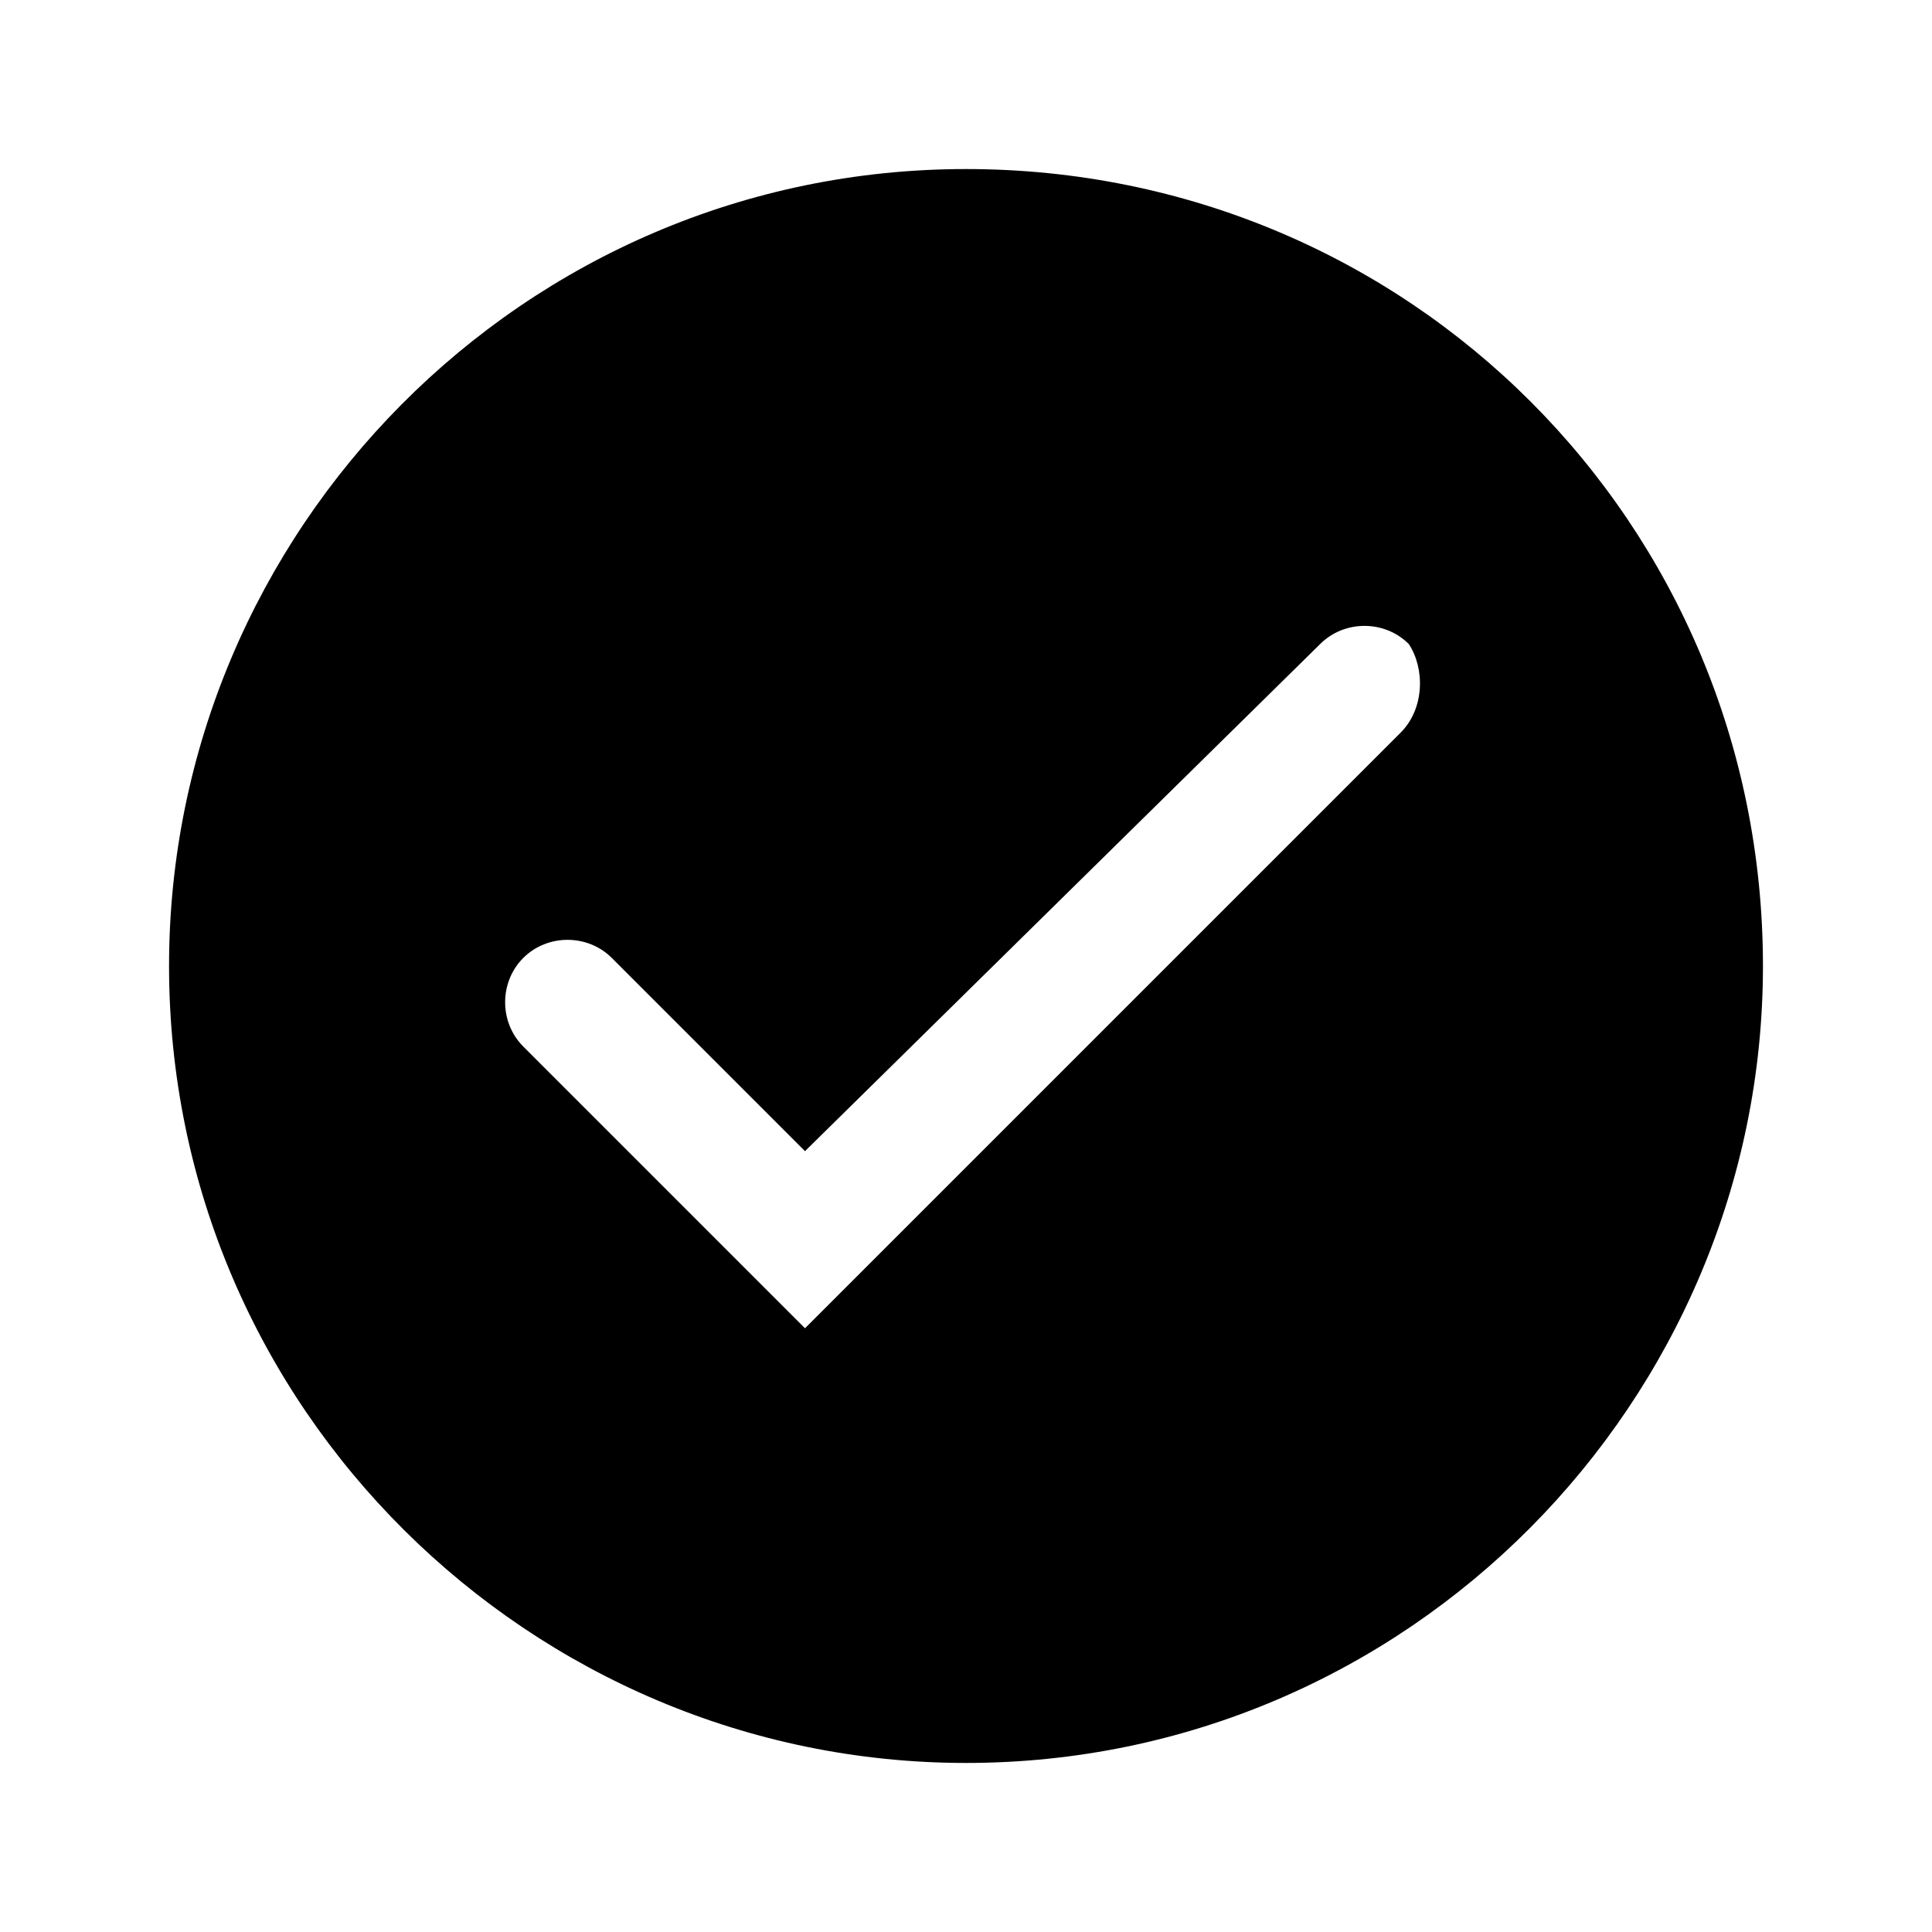<?xml version="1.0" encoding="utf-8"?>
<!-- Generator: Adobe Illustrator 25.2.3, SVG Export Plug-In . SVG Version: 6.00 Build 0)  -->
<svg version="1.1" xmlns="http://www.w3.org/2000/svg" xmlns:xlink="http://www.w3.org/1999/xlink" x="0px" y="0px"
	 viewBox="0 0 24 24" style="enable-background:new 0 0 24 24;" xml:space="preserve">
<style type="text/css">
	.st0{fill:none;}
	.st1{clip-path:url(#SVGID_2_);}
	.st2{fill:none;stroke:#000000;stroke-width:0.25;stroke-miterlimit:10;}
	.st3{opacity:0.4;}
	.st4{clip-path:url(#SVGID_4_);fill:none;stroke:#000000;stroke-width:0.25;stroke-miterlimit:10;}
	.st5{clip-path:url(#SVGID_6_);fill:none;stroke:#000000;stroke-width:0.25;stroke-miterlimit:10;}
	.st6{clip-path:url(#SVGID_8_);fill:none;stroke:#000000;stroke-width:0.25;stroke-miterlimit:10;}
	.st7{clip-path:url(#SVGID_10_);fill:none;stroke:#000000;stroke-width:0.25;stroke-miterlimit:10;}
	.st8{clip-path:url(#SVGID_12_);fill:none;stroke:#000000;stroke-width:0.25;stroke-miterlimit:10;}
	.st9{clip-path:url(#SVGID_14_);fill:none;stroke:#000000;stroke-width:0.25;stroke-miterlimit:10;}
	.st10{clip-path:url(#SVGID_16_);fill:none;stroke:#000000;stroke-width:0.25;stroke-miterlimit:10;}
	.st11{clip-path:url(#SVGID_18_);fill:none;stroke:#000000;stroke-width:0.25;stroke-miterlimit:10;}
	.st12{clip-path:url(#SVGID_20_);fill:none;stroke:#000000;stroke-width:0.25;stroke-miterlimit:10;}
	.st13{clip-path:url(#SVGID_22_);fill:none;stroke:#000000;stroke-width:0.25;stroke-miterlimit:10;}
	.st14{clip-path:url(#SVGID_24_);fill:none;stroke:#000000;stroke-width:0.25;stroke-miterlimit:10;}
	.st15{clip-path:url(#SVGID_26_);fill:none;stroke:#000000;stroke-width:0.25;stroke-miterlimit:10;}
	.st16{clip-path:url(#SVGID_28_);fill:none;stroke:#000000;stroke-width:0.25;stroke-miterlimit:10;}
	.st17{clip-path:url(#SVGID_30_);}
	.st18{display:none;}
	.st19{display:inline;opacity:0.2;enable-background:new    ;}
	.st20{opacity:0.2;enable-background:new    ;}
	.st21{display:inline;}
	.st22{clip-path:url(#SVGID_32_);}
	.st23{fill:none;stroke:#000000;stroke-width:1.5;stroke-miterlimit:10;}
	.st24{display:inline;fill:none;stroke:#000000;stroke-width:1.5;stroke-linecap:round;stroke-miterlimit:10;}
	
		.st25{display:inline;fill:none;stroke:#000000;stroke-width:1.5;stroke-linecap:round;stroke-linejoin:round;stroke-miterlimit:10;}
	.st26{fill:none;stroke:#000000;stroke-width:1.5;stroke-linecap:round;stroke-linejoin:round;stroke-miterlimit:10;}
	.st27{display:inline;fill:none;stroke:#000000;stroke-width:1.5;stroke-miterlimit:10;}
	.st28{fill:none;stroke:#000000;stroke-width:1.5;stroke-linecap:round;stroke-miterlimit:10;}
	.st29{clip-path:url(#SVGID_34_);}
	.st30{display:none;opacity:0.28;}
	.st31{clip-path:url(#SVGID_38_);}
	.st32{clip-path:url(#SVGID_42_);}
	.st33{display:inline;fill:none;}
</style>
<symbol  id="material_x5F_system_x5F_icon_x5F_border" viewBox="-24 -24 48 48">
	<rect x="-24" y="-24" class="st0" width="48" height="48"/>
</symbol>
<symbol  id="material_x5F_system_x5F_icon_x5F_grid" viewBox="-24 -24 48 48">
	<g>
		<g>
			<g>
				<defs>
					<rect id="SVGID_1_" x="-24" y="-24" width="48" height="48"/>
				</defs>
				<clipPath id="SVGID_2_">
					<use xlink:href="#SVGID_1_"  style="overflow:visible;"/>
				</clipPath>
				<g class="st1">
					<g>
						<line class="st2" x1="-22" y1="-24" x2="-22" y2="24"/>
						<line class="st2" x1="-20" y1="-24" x2="-20" y2="24"/>
						<line class="st2" x1="-18" y1="-24" x2="-18" y2="24"/>
						<line class="st2" x1="-16" y1="-24" x2="-16" y2="24"/>
						<line class="st2" x1="-14" y1="-24" x2="-14" y2="24"/>
						<line class="st2" x1="-12" y1="-24" x2="-12" y2="24"/>
						<line class="st2" x1="-10" y1="-24" x2="-10" y2="24"/>
						<line class="st2" x1="-8" y1="-24" x2="-8" y2="24"/>
						<line class="st2" x1="-6" y1="-24" x2="-6" y2="24"/>
						<line class="st2" x1="-4" y1="-24" x2="-4" y2="24"/>
						<line class="st2" x1="-2" y1="-24" x2="-2" y2="24"/>
						<line class="st2" x1="0" y1="-24" x2="0" y2="24"/>
						<line class="st2" x1="2" y1="-24" x2="2" y2="24"/>
						<line class="st2" x1="4" y1="-24" x2="4" y2="24"/>
						<line class="st2" x1="6" y1="-24" x2="6" y2="24"/>
						<line class="st2" x1="8" y1="-24" x2="8" y2="24"/>
						<line class="st2" x1="10" y1="-24" x2="10" y2="24"/>
						<line class="st2" x1="12" y1="-24" x2="12" y2="24"/>
						<line class="st2" x1="14" y1="-24" x2="14" y2="24"/>
						<line class="st2" x1="16" y1="-24" x2="16" y2="24"/>
						<line class="st2" x1="18" y1="-24" x2="18" y2="24"/>
						<line class="st2" x1="20" y1="-24" x2="20" y2="24"/>
						<line class="st2" x1="22" y1="-24" x2="22" y2="24"/>
					</g>
					<g>
						<line class="st2" x1="-24" y1="22" x2="24" y2="22"/>
						<line class="st2" x1="-24" y1="20" x2="24" y2="20"/>
						<line class="st2" x1="-24" y1="18" x2="24" y2="18"/>
						<line class="st2" x1="-24" y1="16" x2="24" y2="16"/>
						<line class="st2" x1="-24" y1="14" x2="24" y2="14"/>
						<line class="st2" x1="-24" y1="12" x2="24" y2="12"/>
						<line class="st2" x1="-24" y1="10" x2="24" y2="10"/>
						<line class="st2" x1="-24" y1="8" x2="24" y2="8"/>
						<line class="st2" x1="-24" y1="6" x2="24" y2="6"/>
						<line class="st2" x1="-24" y1="4" x2="24" y2="4"/>
						<line class="st2" x1="-24" y1="2" x2="24" y2="2"/>
						<line class="st2" x1="-24" y1="0" x2="24" y2="0"/>
						<line class="st2" x1="-24" y1="-2" x2="24" y2="-2"/>
						<line class="st2" x1="-24" y1="-4" x2="24" y2="-4"/>
						<line class="st2" x1="-24" y1="-6" x2="24" y2="-6"/>
						<line class="st2" x1="-24" y1="-8" x2="24" y2="-8"/>
						<line class="st2" x1="-24" y1="-10" x2="24" y2="-10"/>
						<line class="st2" x1="-24" y1="-12" x2="24" y2="-12"/>
						<line class="st2" x1="-24" y1="-14" x2="24" y2="-14"/>
						<line class="st2" x1="-24" y1="-16" x2="24" y2="-16"/>
						<line class="st2" x1="-24" y1="-18" x2="24" y2="-18"/>
						<line class="st2" x1="-24" y1="-20" x2="24" y2="-20"/>
						<line class="st2" x1="-24" y1="-22" x2="24" y2="-22"/>
					</g>
					<g>
						<path d="M23.8,23.8v-47.5h-47.5v47.5H23.8 M24,24h-48v-48h48V24L24,24z"/>
					</g>
				</g>
			</g>
		</g>
	</g>
</symbol>
<symbol  id="material_x5F_system_x5F_icon_x5F_keylines" viewBox="-24 -24 48 48">
	<g class="st3">
		<g>
			<g>
				<defs>
					<rect id="SVGID_3_" x="-24" y="-24" width="48" height="48"/>
				</defs>
				<clipPath id="SVGID_4_">
					<use xlink:href="#SVGID_3_"  style="overflow:visible;"/>
				</clipPath>
				<line class="st4" x1="0" y1="24" x2="0" y2="-24"/>
			</g>
		</g>
		<g>
			<g>
				<defs>
					<rect id="SVGID_5_" x="-24" y="-24" width="48" height="48"/>
				</defs>
				<clipPath id="SVGID_6_">
					<use xlink:href="#SVGID_5_"  style="overflow:visible;"/>
				</clipPath>
				<line class="st5" x1="24" y1="0" x2="-24" y2="0"/>
			</g>
		</g>
		<g>
			<g>
				<defs>
					<rect id="SVGID_7_" x="-24" y="-24" width="48" height="48"/>
				</defs>
				<clipPath id="SVGID_8_">
					<use xlink:href="#SVGID_7_"  style="overflow:visible;"/>
				</clipPath>
				<line class="st6" x1="24" y1="8" x2="-24" y2="8"/>
			</g>
		</g>
		<g>
			<g>
				<defs>
					<rect id="SVGID_9_" x="-24" y="-24" width="48" height="48"/>
				</defs>
				<clipPath id="SVGID_10_">
					<use xlink:href="#SVGID_9_"  style="overflow:visible;"/>
				</clipPath>
				<line class="st7" x1="24" y1="-8" x2="-24" y2="-8"/>
			</g>
		</g>
		<g>
			<g>
				<defs>
					<rect id="SVGID_11_" x="-24" y="-24" width="48" height="48"/>
				</defs>
				<clipPath id="SVGID_12_">
					<use xlink:href="#SVGID_11_"  style="overflow:visible;"/>
				</clipPath>
				<line class="st8" x1="8" y1="-24" x2="8" y2="24"/>
			</g>
		</g>
		<g>
			<g>
				<defs>
					<rect id="SVGID_13_" x="-24" y="-24" width="48" height="48"/>
				</defs>
				<clipPath id="SVGID_14_">
					<use xlink:href="#SVGID_13_"  style="overflow:visible;"/>
				</clipPath>
				<line class="st9" x1="-8" y1="-24" x2="-8" y2="24"/>
			</g>
		</g>
		<g>
			<g>
				<defs>
					<rect id="SVGID_15_" x="-24" y="-24" width="48" height="48"/>
				</defs>
				<clipPath id="SVGID_16_">
					<use xlink:href="#SVGID_15_"  style="overflow:visible;"/>
				</clipPath>
				<line class="st10" x1="23.8" y1="23.8" x2="-23.8" y2="-23.8"/>
			</g>
		</g>
		<g>
			<g>
				<defs>
					<rect id="SVGID_17_" x="-24" y="-24" width="48" height="48"/>
				</defs>
				<clipPath id="SVGID_18_">
					<use xlink:href="#SVGID_17_"  style="overflow:visible;"/>
				</clipPath>
				<line class="st11" x1="-23.8" y1="23.8" x2="23.8" y2="-23.8"/>
			</g>
		</g>
		<g>
			<g>
				<defs>
					<rect id="SVGID_19_" x="-24" y="-24" width="48" height="48"/>
				</defs>
				<clipPath id="SVGID_20_">
					<use xlink:href="#SVGID_19_"  style="overflow:visible;"/>
				</clipPath>
				<path class="st12" d="M0,10c-5.5,0-10-4.5-10-10s4.5-10,10-10S10-5.5,10,0S5.5,10,0,10z"/>
			</g>
		</g>
		<g>
			<g>
				<defs>
					<rect id="SVGID_21_" x="-24" y="-24" width="48" height="48"/>
				</defs>
				<clipPath id="SVGID_22_">
					<use xlink:href="#SVGID_21_"  style="overflow:visible;"/>
				</clipPath>
				<path class="st13" d="M0,20c-11.1,0-20-8.9-20-20s8.9-20,20-20s20,9,20,20S11,20,0,20z"/>
			</g>
		</g>
		<g>
			<g>
				<defs>
					<rect id="SVGID_23_" x="-24" y="-24" width="48" height="48"/>
				</defs>
				<clipPath id="SVGID_24_">
					<use xlink:href="#SVGID_23_"  style="overflow:visible;"/>
				</clipPath>
				<path class="st14" d="M14,18h-28c-2.2,0-4-1.8-4-4v-28c0-2.2,1.8-4,4-4h28c2.2,0,4,1.8,4,4v28C18,16.2,16.2,18,14,18z"/>
			</g>
		</g>
		<g>
			<g>
				<defs>
					<rect id="SVGID_25_" x="-24" y="-24" width="48" height="48"/>
				</defs>
				<clipPath id="SVGID_26_">
					<use xlink:href="#SVGID_25_"  style="overflow:visible;"/>
				</clipPath>
				<path class="st15" d="M16,16h-32c-2.2,0-4-1.8-4-4v-24c0-2.2,1.8-4,4-4h32c2.2,0,4,1.8,4,4v24C20,14.2,18.2,16,16,16z"/>
			</g>
		</g>
		<g>
			<g>
				<defs>
					<rect id="SVGID_27_" x="-24" y="-24" width="48" height="48"/>
				</defs>
				<clipPath id="SVGID_28_">
					<use xlink:href="#SVGID_27_"  style="overflow:visible;"/>
				</clipPath>
				<path class="st16" d="M16-16v32c0,2.2-1.8,4-4,4h-24c-2.2,0-4-1.8-4-4v-32c0-2.2,1.8-4,4-4h24C14.2-20,16-18.2,16-16z"/>
			</g>
		</g>
		<g>
			<g>
				<defs>
					<rect id="SVGID_29_" x="-24" y="-24" width="48" height="48"/>
				</defs>
				<clipPath id="SVGID_30_">
					<use xlink:href="#SVGID_29_"  style="overflow:visible;"/>
				</clipPath>
				<g class="st17">
					<path d="M23.8,23.8v-47.5h-47.5v47.5H23.8 M24,24h-48v-48h48V24L24,24z"/>
				</g>
			</g>
		</g>
	</g>
</symbol>
<g id="Camada_1">
	<g class="st18">
		<circle id="circle" class="st19" cx="12" cy="12" r="10"/>
		<path id="Rectangle" class="st20" d="M19,21H5c-1.1,0-2-0.9-2-2V5c0-1.1,0.9-2,2-2h14c1.1,0,2,0.9,2,2v14C21,20.1,20.1,21,19,21z"
			/>
		<path id="Vertical_Rectangle" class="st20" d="M6,22h12c1.1,0,2-0.9,2-2V4c0-1.1-0.9-2-2-2H6C4.9,2,4,2.9,4,4v16
			C4,21.1,4.9,22,6,22z"/>
		<path id="Horizontal_Rectangle" class="st20" d="M22,18V6c0-1.1-0.9-2-2-2H4C2.9,4,2,4.9,2,6v12c0,1.1,0.9,2,2,2h16
			C21.1,20,22,19.1,22,18z"/>
	</g>
	<g class="st18">
		<path class="st21" d="M6.6,20.9c-0.2-0.2-0.3-0.4-0.2-0.7l0.8-5.7l-3.7-3.7c-0.2-0.3-0.3-0.6-0.2-0.9c0.1-0.4,0.4-0.5,0.6-0.5
			l4.8-0.8l2.8-5c0.2-0.3,0.3-0.4,0.6-0.4c0.3,0,0.4,0.1,0.6,0.4l2.8,4.8l4.8,0.9c0.4,0.1,0.6,0.3,0.6,0.6c0,0.3-0.1,0.5-0.2,0.7
			L17,14.3l1,5.7c0,0.4,0.1,0.5-0.1,0.8c-0.3,0.3-0.7,0.2-1,0l-4.8-2.7l-4.6,2.8C7.4,21.1,6.8,21,6.6,20.9z M12.1,16.3l4.1,2.3
			l-0.8-4.8l3.2-3.4l-3.8-0.7l-2.8-4.3L9.5,9.8l-4,0.8l3.2,3.3l-0.6,4.8L12.1,16.3z"/>
	</g>
	<g class="st18">
		<g id="Icon" transform="translate(361 213)" class="st21">
			<g id="guide">
				<g>
					<defs>
						<rect id="SVGID_31_" x="-358" y="-210" width="17.7" height="17.7"/>
					</defs>
					<clipPath id="SVGID_32_">
						<use xlink:href="#SVGID_31_"  style="overflow:visible;"/>
					</clipPath>
					<g id="Grupo_de_máscara_1" class="st22">
						<g id="Camada_2_1_" transform="translate(-0.029 -0.062)">
							<g id="lupa">
								<path id="Caminho_3" d="M-340.4-193.5l-4.2-4.2c2.6-3.2,2.1-7.9-1.1-10.5c-2.7-2.2-6.7-2.2-9.4,0c-0.4,0.3-0.8,0.6-1.1,1
									c-2.6,3.2-2.1,7.9,1.1,10.5c2.7,2.2,6.7,2.2,9.4,0l4.2,4.2c0.3,0.3,0.8,0.3,1.1,0C-340.2-192.7-340.2-193.2-340.4-193.5
									L-340.4-193.5z M-346.8-197.7c-2.6,2-6.4,1.6-8.4-1.1c-1.7-2.2-1.7-5.2,0-7.4c0.3-0.4,0.7-0.8,1.1-1.1
									c2.6-2,6.4-1.6,8.4,1.1c1.7,2.2,1.7,5.2,0,7.4C-346-198.4-346.4-198-346.8-197.7L-346.8-197.7z"/>
							</g>
						</g>
					</g>
				</g>
			</g>
		</g>
		<g class="st21">
			<g>
				<path d="M12.7,11.3H8.3c-0.4,0-0.8-0.3-0.8-0.8s0.3-0.8,0.8-0.8h4.4c0.4,0,0.8,0.3,0.8,0.8S13.1,11.3,12.7,11.3z"/>
			</g>
			<g>
				<path d="M10.5,13.4c-0.4,0-0.8-0.3-0.8-0.7V8.3c0-0.4,0.3-0.8,0.8-0.8s0.8,0.3,0.8,0.8v4.3C11.3,13,11,13.4,10.5,13.4z"/>
			</g>
		</g>
	</g>
	<g class="st18">
		<g id="aumentar" class="st21">
			<path d="M18.8,21.1H5.2c-1.2,0-2.3-1-2.3-2.3V5.2c0-1.2,1-2.3,2.3-2.3h13.6c1.2,0,2.3,1,2.3,2.3v13.6C21.1,20,20,21.1,18.8,21.1z
				 M5.2,4.4c-0.4,0-0.8,0.3-0.8,0.8v13.6c0,0.4,0.3,0.8,0.8,0.8h13.6c0.4,0,0.8-0.3,0.8-0.8V5.2c0-0.4-0.3-0.8-0.8-0.8H5.2z"/>
		</g>
		<g class="st21">
			<path d="M16.9,12.8H7c-0.4,0-0.8-0.3-0.8-0.8s0.3-0.8,0.8-0.8h9.9c0.4,0,0.8,0.3,0.8,0.8S17.3,12.8,16.9,12.8z"/>
		</g>
		<g class="st21">
			<path d="M12,17.7c-0.4,0-0.8-0.3-0.8-0.8V7.1c0-0.4,0.3-0.8,0.8-0.8s0.8,0.3,0.8,0.8V17C12.8,17.4,12.4,17.7,12,17.7z"/>
		</g>
	</g>
	<g id="duvidas" class="st18">
		<g class="st21">
			<path d="M12,22c-5.5,0-10-4.5-10-10c0-5.5,4.5-10,10-10c5.5,0,10,4.5,10,10C22,17.5,17.5,22,12,22z M12,3.5
				c-4.7,0-8.5,3.8-8.5,8.5c0,4.7,3.8,8.5,8.5,8.5c4.7,0,8.5-3.8,8.5-8.5C20.5,7.3,16.7,3.5,12,3.5z"/>
		</g>
		<g class="st21">
			<g>
				<path d="M10.9,14.9c0-0.7,0.1-1.3,0.2-1.7c0.1-0.4,0.5-0.9,0.9-1.4l1.2-1.2C13.7,10,14,9.4,14,8.8c0-0.6-0.2-1.1-0.5-1.5
					c-0.3-0.4-0.8-0.5-1.4-0.5c-0.6,0-1.1,0.2-1.5,0.5C10.2,7.6,10,8,10,8.5H8.4c0-1,0.4-1.8,1-2.3C10.1,5.6,11,5.3,12,5.3
					c1.1,0,2,0.3,2.6,0.9c0.6,0.6,0.9,1.4,0.9,2.5c0,1-0.5,2.1-1.5,3.1l-1,1c-0.4,0.5-0.7,1.2-0.7,2.1H10.9z M10.8,17.7
					c0-0.3,0.1-0.5,0.2-0.7c0.2-0.2,0.4-0.3,0.7-0.3c0.3,0,0.6,0.1,0.7,0.3c0.2,0.2,0.3,0.4,0.3,0.7c0,0.3-0.1,0.5-0.3,0.7
					c-0.2,0.2-0.4,0.3-0.7,0.3c-0.3,0-0.6-0.1-0.7-0.3C10.9,18.2,10.8,18,10.8,17.7z"/>
			</g>
		</g>
	</g>
	<g class="st18">
		<g class="st21">
			<path d="M20.3,12.8H3.7C3.3,12.8,3,12.4,3,12s0.3-0.8,0.8-0.8h16.6c0.4,0,0.8,0.3,0.8,0.8S20.7,12.8,20.3,12.8z"/>
		</g>
		<g class="st21">
			<path d="M12,21c-0.4,0-0.8-0.3-0.8-0.8V3.7C11.3,3.3,11.6,3,12,3s0.8,0.3,0.8,0.8v16.6C12.8,20.7,12.4,21,12,21z"/>
		</g>
	</g>
	<g id="ofertas" class="st18">
		<g class="st21">
			<path d="M12,21.9c-5.5,0-9.9-4.5-9.9-9.9S6.5,2,12,2c5.5,0,9.9,4.5,9.9,9.9S17.5,21.9,12,21.9z M12,3.5c-4.7,0-8.4,3.8-8.4,8.4
				s3.8,8.4,8.4,8.4c4.7,0,8.4-3.8,8.4-8.4S16.6,3.5,12,3.5z"/>
		</g>
		<g class="st21">
			<path d="M7.6,17.1c-0.2,0-0.4-0.1-0.5-0.2c-0.3-0.3-0.3-0.8,0-1.1L15.9,7c0.3-0.3,0.8-0.3,1.1,0s0.3,0.8,0,1.1l-8.8,8.8
				C8,17,7.8,17.1,7.6,17.1z"/>
		</g>
		<g class="st21">
			<path d="M10.1,9.6c-1,0-1.9-0.9-1.9-1.9S9,5.8,10.1,5.8S12,6.6,12,7.7S11.1,9.6,10.1,9.6z M10.1,7.3c-0.2,0-0.4,0.2-0.4,0.4
				s0.2,0.4,0.4,0.4s0.4-0.2,0.4-0.4S10.3,7.3,10.1,7.3z"/>
		</g>
		<g class="st21">
			<path d="M14,18.1c-1,0-1.9-0.9-1.9-1.9s0.9-1.9,1.9-1.9c1,0,1.9,0.9,1.9,1.9S15,18.1,14,18.1z M14,15.8c-0.2,0-0.4,0.2-0.4,0.4
				s0.2,0.4,0.4,0.4s0.4-0.2,0.4-0.4S14.2,15.8,14,15.8z"/>
		</g>
	</g>
	<g id="celular" class="st18">
		<g class="st21">
			<path d="M15.9,22h-8c-1.2,0-2.2-1-2.2-2.2V4.3c0-1.2,1-2.2,2.2-2.2h8c1.2,0,2.2,1,2.2,2.2v15.4C18.1,21,17.1,22,15.9,22z
				 M7.9,3.6c-0.4,0-0.7,0.3-0.7,0.7v15.4c0,0.4,0.3,0.7,0.7,0.7h8c0.4,0,0.8-0.3,0.8-0.7V4.3c0-0.4-0.3-0.7-0.8-0.7H7.9z"/>
		</g>
		<g class="st21">
			<rect x="6.4" y="5.1" width="11" height="1.5"/>
		</g>
		<g class="st21">
			<rect x="6.4" y="16" width="11" height="1.5"/>
		</g>
		<g class="st21">
			<circle cx="11.6" cy="19" r="0.9"/>
		</g>
	</g>
	<g id="desktop" class="st18">
		<g class="st21">
			<path d="M19.8,16.8H4.2c-1.2,0-2.2-1-2.2-2.2V6.2c0-1.2,1-2.2,2.2-2.2h15.6c1.2,0,2.2,1,2.2,2.2v8.3C22,15.7,21,16.8,19.8,16.8z
				 M4.2,5.4c-0.4,0-0.7,0.3-0.7,0.7v8.3c0,0.4,0.3,0.7,0.7,0.7h15.6c0.4,0,0.7-0.3,0.7-0.7V6.2c0-0.4-0.3-0.7-0.7-0.7H4.2z"/>
		</g>
		<g class="st21">
			<path d="M16.3,19.9H7.7c-0.4,0-0.8-0.3-0.8-0.8s0.3-0.8,0.8-0.8h8.6c0.4,0,0.8,0.3,0.8,0.8S16.7,19.9,16.3,19.9z"/>
		</g>
		<g class="st21">
			<path d="M14,19.9h-4v-4.7h4V19.9z M11.5,18.4h1v-1.7h-1V18.4z"/>
		</g>
	</g>
	<g id="visualizar" class="st18">
		<g class="st21">
			<path d="M11.9,19.1c-7.4,0-9.9-6.8-9.9-6.9c-0.1-0.2-0.1-0.4,0-0.6C2.2,11.3,5.5,5,12,5c6.5,0,9.8,6.4,9.9,6.7
				c0.1,0.2,0.1,0.4,0,0.6C21.9,12.3,19.3,19.1,11.9,19.1z M3.6,12c0.5,1.2,2.8,5.6,8.4,5.6c5.6,0,7.9-4.4,8.5-5.6
				c-0.7-1.2-3.6-5.5-8.4-5.5C7.2,6.5,4.2,10.8,3.6,12z"/>
		</g>
		<g class="st21">
			<path d="M12,16.1c-2.2,0-4.1-1.8-4.1-4.1S9.8,8,12,8C14.2,8,16,9.8,16,12S14.2,16.1,12,16.1z M12,9.5c-1.4,0-2.6,1.1-2.6,2.6
				s1.1,2.6,2.6,2.6c1.4,0,2.6-1.1,2.6-2.6S13.4,9.5,12,9.5z"/>
		</g>
		<g class="st21">
			<circle cx="12" cy="12" r="1.4"/>
		</g>
	</g>
	<g id="nao_visualizar_1_" class="st18">
		<g id="nao_visualizar" class="st21">
			<g>
				<path d="M11.9,19.1c-7.4,0-9.9-6.8-9.9-6.9c-0.1-0.2-0.1-0.4,0-0.6C2.2,11.3,5.5,5,12,5c6.5,0,9.8,6.4,9.9,6.7
					c0.1,0.2,0.1,0.4,0,0.6C21.9,12.3,19.3,19.1,11.9,19.1z M3.6,12c0.5,1.2,2.8,5.6,8.4,5.6c5.6,0,7.9-4.4,8.5-5.6
					c-0.7-1.2-3.6-5.5-8.4-5.5C7.2,6.5,4.2,10.8,3.6,12z"/>
			</g>
			<g>
				<path d="M12,16.1c-2.2,0-4.1-1.8-4.1-4.1S9.8,8,12,8C14.2,8,16,9.8,16,12S14.2,16.1,12,16.1z M12,9.5c-1.4,0-2.6,1.1-2.6,2.6
					s1.1,2.6,2.6,2.6c1.4,0,2.6-1.1,2.6-2.6S13.4,9.5,12,9.5z"/>
			</g>
			<g>
				<circle cx="12" cy="12" r="1.4"/>
			</g>
		</g>
		<g class="st21">
			<path d="M3.3,19.8c-0.2,0-0.4-0.1-0.6-0.3c-0.3-0.3-0.2-0.8,0.1-1.1L20.5,4.6c0.3-0.3,0.8-0.2,1.1,0.1c0.3,0.3,0.2,0.8-0.1,1.1
				L3.7,19.6C3.6,19.7,3.4,19.8,3.3,19.8z"/>
		</g>
	</g>
	<g id="editar" class="st18">
		<g class="st21">
			<path d="M18.8,21H5.2C4,21,3,20,3,18.8V5.2C3,4,4,3,5.2,3h9c0.4,0,0.8,0.3,0.8,0.8s-0.3,0.8-0.8,0.8h-9c-0.4,0-0.7,0.3-0.7,0.7
				v13.6c0,0.4,0.3,0.7,0.7,0.7h13.6c0.4,0,0.7-0.3,0.7-0.7V10c0-0.4,0.3-0.8,0.8-0.8S21,9.6,21,10v8.8C21,20,20,21,18.8,21z"/>
		</g>
		<g class="st21">
			<path d="M11.3,14.1c-0.2,0-0.4-0.1-0.5-0.2c-0.2-0.2-0.3-0.5-0.2-0.8l1-3.4c0-0.1,0.1-0.2,0.2-0.3l5.4-5.8c0.9-0.9,2.3-0.9,3.2,0
				l0.2,0.2c0.4,0.4,0.7,1,0.7,1.6S21,6.5,20.5,7l-5.4,5.8c-0.1,0.1-0.2,0.2-0.3,0.2l-3.2,1.1C11.5,14.1,11.4,14.1,11.3,14.1z
				 M14.6,12.2L14.6,12.2L14.6,12.2z M13,10.3l-0.5,1.9l1.7-0.6l5.3-5.7c0.2-0.2,0.2-0.3,0.2-0.5S19.6,5,19.5,4.8l-0.2-0.2
				c-0.3-0.3-0.8-0.3-1.1,0L13,10.3z"/>
		</g>
	</g>
	<g id="email" class="st18">
		<g class="st21">
			<path d="M19.8,20.1H4.1c-1.2,0-2.2-1-2.2-2.2V6.2c0-1.2,1-2.2,2.2-2.2h15.6c1.2,0,2.2,1,2.2,2.2v11.6C22,19.1,21,20.1,19.8,20.1z
				 M4.1,5.4c-0.4,0-0.7,0.3-0.7,0.7v11.6c0,0.4,0.3,0.7,0.7,0.7h15.6c0.4,0,0.7-0.3,0.7-0.7V6.2c0-0.4-0.3-0.7-0.7-0.7H4.1z"/>
		</g>
		<g class="st21">
			<path d="M12,13.8c-0.2,0-0.4-0.1-0.5-0.2L2.7,5.6c-0.3-0.3-0.3-0.8,0-1.1c0.3-0.3,0.8-0.3,1.1,0L12,12l8.3-7.5
				c0.3-0.3,0.8-0.3,1.1,0.1c0.3,0.3,0.3,0.8-0.1,1.1l-8.8,7.9C12.4,13.7,12.2,13.8,12,13.8z"/>
		</g>
		<g class="st21">
			<path d="M3.1,19.6c-0.2,0-0.3-0.1-0.5-0.2c-0.3-0.3-0.4-0.7-0.1-1.1l6.5-8c0.3-0.3,0.7-0.4,1.1-0.1c0.3,0.3,0.4,0.7,0.1,1.1
				l-6.5,8C3.5,19.5,3.3,19.6,3.1,19.6z"/>
		</g>
		<g class="st21">
			<path d="M20.6,19.6c-0.2,0-0.4-0.1-0.6-0.3l-6.3-7.9c-0.3-0.3-0.2-0.8,0.1-1.1c0.3-0.3,0.8-0.2,1.1,0.1l6.3,7.9
				c0.3,0.3,0.2,0.8-0.1,1.1C20.9,19.6,20.7,19.6,20.6,19.6z"/>
		</g>
	</g>
	<g id="telefone" class="st18">
		<path class="st21" d="M16.3,21c-0.2,0-0.4,0-0.6-0.1c-1.3-0.3-3.8-1.3-6.7-3.9l-1.1-1.1c-3.2-3.2-4.4-6.2-4.8-7.6
			C3,7.7,3.1,7,3.4,6.5c0.2-0.3,1.2-2.2,1.8-2.8c0.8-0.8,2.3-0.9,3.3,0l1.8,1.9c0.5,0.5,0.7,1.1,0.6,1.8c-0.1,0.7-0.4,1.3-0.9,1.7
			L9.5,9.4C9,9.8,8.9,9.9,8.9,9.9c0,0,0,0.1,0.3,0.4l4.4,4.5c0.3,0.3,0.4,0.3,0.4,0.3c0,0,0.2-0.1,0.5-0.6l0.3-0.4
			c0.4-0.5,1-0.9,1.7-0.9c0.7-0.1,1.3,0.2,1.8,0.6l1.9,1.8c0.5,0.5,0.7,1.1,0.7,1.7c0,0.6-0.3,1.2-0.6,1.6c-0.6,0.6-2.5,1.6-2.9,1.8
			C17.1,20.9,16.7,21,16.3,21z M6.8,4.5c-0.2,0-0.5,0.1-0.6,0.2C5.9,5,5.1,6.4,4.7,7.2C4.6,7.5,4.5,7.7,4.6,7.9
			c0.3,1.1,1.3,3.9,4.4,7c0,0,0,0,0,0l1,1.1c2.6,2.4,4.9,3.2,6.1,3.5c0.2,0.1,0.4,0,0.6-0.1c0.9-0.5,2.2-1.2,2.5-1.5
			c0.2-0.2,0.3-0.8,0-1.2l-1.9-1.8c-0.2-0.2-0.4-0.2-0.6-0.2c-0.2,0-0.4,0.1-0.6,0.3l-0.3,0.4c-0.4,0.6-0.9,1.2-1.6,1.3
			c-0.7,0.1-1.2-0.4-1.6-0.8l-4.4-4.5c-0.3-0.4-0.8-0.9-0.7-1.6C7.5,9,8.2,8.5,8.6,8.2L9,7.9c0.2-0.1,0.3-0.3,0.3-0.6
			c0-0.2-0.1-0.5-0.2-0.6L7.4,4.7C7.2,4.6,7,4.5,6.8,4.5z"/>
	</g>
	<g id="loja" class="st18">
		<g class="st21">
			<g>
				<path class="st23" d="M4.6,11.5v7.1c0,0.9,0.7,1.5,1.5,1.5h7.2V16c0-0.8,0.7-1.5,1.5-1.5h0.6c0.8,0,1.5,0.7,1.5,1.5l0,4.2h1
					c0.9,0,1.5-0.7,1.5-1.5v-7.1"/>
			</g>
		</g>
		<g class="st21">
			<g>
				<path class="st23" d="M3.9,9.5l2.7-4.9c0.3-0.5,0.8-0.8,1.3-0.8h8.2c0.6,0,1.1,0.3,1.3,0.8l2.7,4.9c0.1,0.3,0.2,0.5,0.2,0.8
					c-0.1,1-1.3,1.6-2.2,1l-1.5-1c-0.4-0.3-1-0.3-1.4-0.1l-2.6,1.2c-0.4,0.2-0.9,0.2-1.3,0l-2.6-1.2C8.4,10,7.9,10,7.4,10.3l-1.5,1
					c-0.9,0.5-2.1,0-2.2-1.1C3.7,10,3.8,9.7,3.9,9.5z"/>
			</g>
		</g>
		<g class="st21">
			<g>
				<line class="st23" x1="5.5" y1="6.8" x2="18.6" y2="6.8"/>
			</g>
		</g>
		<g class="st21">
			<g>
				<path class="st23" d="M9.5,17.1H8.8c-0.8,0-1.5-0.7-1.5-1.5V15c0-0.8,0.7-1.5,1.5-1.5h0.7c0.8,0,1.5,0.7,1.5,1.5v0.6
					C11,16.4,10.3,17.1,9.5,17.1z"/>
			</g>
		</g>
	</g>
	<g id="data_cobrança" class="st18">
		<line class="st24" x1="14.6" y1="18.8" x2="14.6" y2="20"/>
		<path class="st24" d="M10.9,19.1H5.3c-0.8,0-1.5-0.7-1.5-1.5V6.4c0-0.8,0.7-1.5,1.5-1.5h13.6c0.8,0,1.5,0.7,1.5,1.5v11.2
			c0,0.8-0.7,1.5-1.5,1.5H18"/>
		<line class="st24" x1="6" y1="3.8" x2="6" y2="5.7"/>
		<line class="st24" x1="18" y1="3.8" x2="18" y2="5.7"/>
		<line class="st24" x1="14.6" y1="10.5" x2="14.6" y2="11.7"/>
		<line class="st24" x1="3.8" y1="7.8" x2="20.3" y2="7.8"/>
		<path class="st24" d="M16.2,13.3c0,0,0-1.6-1.8-1.6s-1.8,1.8-1.8,1.8s0,1.5,1.6,1.5c1.3,0,1.9,1,1.9,2c0,1.1-1.1,1.5-1.8,1.5
			s-1.7-0.4-1.7-1.5"/>
	</g>
	<g id="data_entrega" class="st18">
		<path class="st24" d="M9,19.1H5.3c-0.8,0-1.5-0.7-1.5-1.5V6.4c0-0.8,0.7-1.5,1.5-1.5h13.6c0.8,0,1.5,0.7,1.5,1.5v11.2
			c0,0.8-0.7,1.5-1.5,1.5H18"/>
		<line class="st24" x1="6" y1="3.8" x2="6" y2="5.7"/>
		<line class="st24" x1="18" y1="3.8" x2="18" y2="5.7"/>
		<line class="st24" x1="3.8" y1="7.8" x2="20.3" y2="7.8"/>
		<path class="st25" d="M13.8,20.2c0,0-3.3-5-3.1-6.8c0.2-2.8,2.7-3,3.1-3s3,0.2,3.1,3C17.1,15.2,13.8,20.2,13.8,20.2L13.8,20.2z"/>
		<circle class="st25" cx="13.8" cy="13.4" r="1"/>
	</g>
	<g id="repetir_pedido" class="st18">
		<g class="st21">
			<path class="st26" d="M14.1,5.7c-4.2-1.3-8.6,1.1-9.9,5.3s1.1,8.6,5.3,9.9c4.2,1.3,8.6-1.1,9.9-5.3c0.4-1.4,0.5-2.9,0.1-4.3
				c-0.1-0.4-0.2-0.8-0.4-1.2c0,0-0.8-1.7-1.7-2.6"/>
			<polyline class="st26" points="13.1,2.8 15.1,6.2 11.6,7.5 			"/>
		</g>
		<polyline class="st25" points="8,12.8 10.2,15.6 15.8,10.7 		"/>
	</g>
	<g id="loja_2_" class="st18">
		<g id="loja_1_" class="st21">
			<g>
				<g>
					<path class="st23" d="M4.6,10v8.6c0,0.9,0.7,1.5,1.5,1.5h7.2V16c0-0.8,0.7-1.5,1.5-1.5h0.6c0.8,0,1.5,0.7,1.5,1.5l0,4.2h1
						c0.9,0,1.5-0.7,1.5-1.5V10"/>
				</g>
			</g>
			<g>
				<g>
					<path class="st23" d="M18.6,6.8"/>
					<path class="st23" d="M5.5,6.8"/>
				</g>
			</g>
			<g>
				<g>
					<path class="st23" d="M9.5,17.1H8.8c-0.8,0-1.5-0.7-1.5-1.5V15c0-0.8,0.7-1.5,1.5-1.5h0.7c0.8,0,1.5,0.7,1.5,1.5v0.6
						C11,16.4,10.3,17.1,9.5,17.1z"/>
				</g>
			</g>
		</g>
		<path class="st27" d="M20.2,9.2L20.2,9.2c-0.8,1-2,1-2.9,0l0,0H17l0,0c-0.8,1-2.4,1-3.2,0l0,0h-0.3l0,0c-0.8,1-2.4,1-3.2,0l0,0
			h-0.3l0,0c-0.8,1-2.4,1-3.2,0l0,0H6.7l0,0C5.2,11,3.8,10,3.8,9.2s1-4.3,1-4.3C5,4.2,5.6,3.8,6.2,3.8h11.6c0.7,0,1.3,0.5,1.5,1.1
			C19.3,4.9,20,8.3,20.2,9.2C20.4,10.2,20.2,9.2,20.2,9.2z"/>
		<line class="st24" x1="6.7" y1="9.2" x2="6.7" y2="7.7"/>
		<line class="st24" x1="10.3" y1="9.2" x2="10.3" y2="7.7"/>
		<line class="st24" x1="13.7" y1="9.2" x2="13.7" y2="7.7"/>
		<line class="st24" x1="17" y1="9.2" x2="17" y2="7.7"/>
		<line class="st24" x1="4.4" y1="6.8" x2="19.6" y2="6.8"/>
	</g>
	<g id="loja_nova" class="st18">
		<g class="st21">
			<path d="M13.3,13.5c-0.6,0-1,0.4-1,1V17c0,0.6,0.4,1,1,1h2.5c0.6,0,1-0.4,1-1v-2.5c0-0.6-0.4-1-1-1H13.3z M15.3,16.5h-1.5V15h1.5
				V16.5z"/>
			<path d="M20.9,9.1l-2.5-5.3C18.1,3.3,17.5,3,17,3H7C6.5,3,5.9,3.3,5.7,3.8L3.1,9.1C3,9.4,3,9.6,3,9.9c0.1,0.7,0.5,1.2,1.1,1.6v8
				c0,0.8,0.7,1.5,1.5,1.5H8h1.9h8.3c0.8,0,1.5-0.7,1.5-1.5v-7.8c0.7-0.4,1.2-1.1,1.3-1.9C21,9.5,21,9.3,20.9,9.1z M7,4.5h10
				l1.1,2.3l0.2,0.5H5.7L7,4.5z M9.4,19.5H8.5v-4.5h0.9V19.5z M18.2,19.5h-7.3v-5c0-0.5-0.4-1-1-1H8c-0.5,0-1,0.4-1,1v5H5.6V12
				c0.1,0,0.1,0,0.2,0c0.8,0,1.6-0.3,2.1-0.9c0.5,0.5,1.2,0.9,2.1,0.9s1.6-0.3,2.1-0.9c0.5,0.5,1.2,0.9,2.1,0.9
				c0.8,0,1.6-0.3,2.1-0.9c0.5,0.5,1.2,0.9,2.1,0.9V19.5z M18.2,10.6c-0.7,0-1.3-0.5-1.3-1.1h-1.5c0,0.6-0.6,1.1-1.3,1.1
				s-1.3-0.5-1.3-1.1h-1.5c0,0.6-0.6,1.1-1.3,1.1c-0.7,0-1.3-0.5-1.3-1.1H7.1c0,0.6-0.6,1.1-1.3,1.1c-0.7,0-1.2-0.4-1.3-1l0.4-0.8
				h14.2l0.4,0.8C19.4,10.1,18.9,10.6,18.2,10.6z"/>
		</g>
	</g>
	<g id="não_usar_abaixo" class="st18">
	</g>
	<g id="cobrança" class="st18">
		<path class="st21" d="M19.5,4.3h-2.7V3.7c0-0.4-0.3-0.8-0.8-0.8c-0.4,0-0.8,0.3-0.8,0.8v0.6H8.7V3.7c0-0.4-0.3-0.8-0.8-0.8
			c-0.4,0-0.8,0.3-0.8,0.8v0.6H4.5C3.7,4.3,3,4.9,3,5.8v13.7C3,20.3,3.7,21,4.5,21h4.4h0.4h1c0.4,0,0.7-0.3,0.7-0.8
			s-0.3-0.8-0.7-0.8h-1H8.9H4.5v-10h15v10H19h-0.2c-0.4,0-0.8,0.3-0.8,0.8s0.3,0.8,0.8,0.8H19h0.5h0c0,0,0,0,0,0
			c0.8,0,1.5-0.7,1.5-1.5V5.8C21,4.9,20.3,4.3,19.5,4.3z M19.5,8h-15V5.8h2.7v0.6c0,0.4,0.3,0.8,0.8,0.8c0.4,0,0.8-0.3,0.8-0.8V5.8
			h6.6v0.6c0,0.4,0.3,0.8,0.8,0.8c0.4,0,0.8-0.3,0.8-0.8V5.8h2.7V8z"/>
		<path class="st21" d="M16.2,15.6c-0.3-0.3-0.8-0.7-1.7-0.7c0,0,0,0,0,0c-0.3,0-0.6-0.1-0.7-0.2c-0.2-0.2-0.2-0.6-0.2-0.6
			c0-0.5,0.4-0.9,0.9-0.9c0.3,0,0.6,0.2,0.8,0.5c0.2,0.4,0.6,0.5,1,0.4c0.4-0.2,0.6-0.6,0.4-1c-0.3-0.6-0.8-1.1-1.4-1.3v-1
			c0-0.4-0.3-0.8-0.8-0.8s-0.8,0.3-0.8,0.8v1c-0.9,0.3-1.6,1.2-1.6,2.1c0,0.1-0.1,1,0.6,1.7c0.3,0.3,0.9,0.7,1.8,0.7
			c0.4,0,0.6,0.1,0.6,0.2c0.2,0.2,0.2,0.6,0.2,0.8c0,0.5-0.4,0.9-0.9,0.9c-0.3,0-0.6-0.2-0.8-0.5c-0.2-0.4-0.6-0.5-1-0.3
			c-0.4,0.2-0.5,0.6-0.3,1c0.3,0.6,0.8,1,1.4,1.2v0.9c0,0.4,0.3,0.8,0.8,0.8s0.8-0.3,0.8-0.8v-0.9c0.9-0.3,1.6-1.2,1.6-2.2
			C16.8,17.3,16.9,16.3,16.2,15.6z"/>
	</g>
	<g id="Camada_11" class="st18">
		<g class="st21">
			<path class="st28" d="M38.6,14.9c0,1,0.8,1.8,1.8,1.8c1,0,1.8-0.8,1.8-1.8c0,0,0.1-2-1.8-2c-2,0-1.8-1.8-1.8-1.8
				c0-1,0.8-1.8,1.8-1.8c1,0,1.8,0.8,1.8,1.8"/>
			<line class="st28" x1="40.4" y1="9.3" x2="40.4" y2="8.2"/>
			<line class="st28" x1="40.4" y1="17.8" x2="40.4" y2="16.7"/>
		</g>
	</g>
	<g id="border" class="st18">
		<g class="st21">
			<g>
				<defs>
					<rect id="SVGID_33_" width="24" height="24"/>
				</defs>
				<clipPath id="SVGID_34_">
					<use xlink:href="#SVGID_33_"  style="overflow:visible;"/>
				</clipPath>
				<g class="st29">
					<g>
						<defs>
							<rect id="SVGID_35_" x="0" y="0" width="24" height="24"/>
						</defs>
						<clipPath id="SVGID_36_">
							<use xlink:href="#SVGID_35_"  style="overflow:visible;"/>
						</clipPath>
						<g style="clip-path:url(#SVGID_36_);">
							
								<use xlink:href="#material_x5F_system_x5F_icon_x5F_border"  width="48" height="48" id="XMLID_2_" x="-24" y="-24" transform="matrix(0.5 0 0 -0.5 12 12)" style="overflow:visible;"/>
						</g>
					</g>
				</g>
			</g>
		</g>
	</g>
	<g id="check" class="st18">
		<path class="st21" d="M12,2.1c-5.5,0-9.9,4.5-9.9,9.9c0,5.5,4.5,9.9,9.9,9.9c5.5,0,9.9-4.5,9.9-9.9C21.9,6.5,17.5,2.1,12,2.1z
			 M12,20.4c-4.7,0-8.4-3.8-8.4-8.4c0-4.7,3.8-8.4,8.4-8.4c4.7,0,8.4,3.8,8.4,8.4C20.4,16.7,16.7,20.4,12,20.4z"/>
		<path class="st21" d="M16.4,8L10,14.4l-2.4-2.4c-0.3-0.3-0.8-0.3-1.1,0s-0.3,0.8,0,1.1l3.5,3.5l7.4-7.4c0.3-0.3,0.3-0.8,0-1.1
			C17.2,7.8,16.7,7.8,16.4,8z"/>
	</g>
	<g id="grid" class="st30">
		<g class="st21">
			<g>
				<defs>
					<rect id="SVGID_37_" width="24" height="24"/>
				</defs>
				<clipPath id="SVGID_38_">
					<use xlink:href="#SVGID_37_"  style="overflow:visible;"/>
				</clipPath>
				<g class="st31">
					<g>
						<defs>
							<rect id="SVGID_39_" x="0" y="0" width="24" height="24"/>
						</defs>
						<clipPath id="SVGID_40_">
							<use xlink:href="#SVGID_39_"  style="overflow:visible;"/>
						</clipPath>
						<g style="clip-path:url(#SVGID_40_);">
							
								<use xlink:href="#material_x5F_system_x5F_icon_x5F_grid"  width="48" height="48" id="XMLID_1_" x="-24" y="-24" transform="matrix(0.5 0 0 -0.5 12 12)" style="overflow:visible;"/>
						</g>
					</g>
				</g>
			</g>
		</g>
	</g>
	<g id="keylines" class="st18">
		<g class="st21">
			<g>
				<defs>
					<rect id="SVGID_41_" width="24" height="24"/>
				</defs>
				<clipPath id="SVGID_42_">
					<use xlink:href="#SVGID_41_"  style="overflow:visible;"/>
				</clipPath>
				<g class="st32">
					<g>
						<defs>
							<rect id="SVGID_43_" x="0" y="0" width="24" height="24"/>
						</defs>
						<clipPath id="SVGID_44_">
							<use xlink:href="#SVGID_43_"  style="overflow:visible;"/>
						</clipPath>
						<g style="clip-path:url(#SVGID_44_);">
							
								<use xlink:href="#material_x5F_system_x5F_icon_x5F_keylines"  width="48" height="48" id="XMLID_3_" x="-24" y="-24" transform="matrix(0.5 0 0 -0.5 12 12)" style="overflow:visible;"/>
						</g>
					</g>
				</g>
			</g>
		</g>
	</g>
	<g id="data_de_cobrança" class="st18">
		<g class="st21">
			<path d="M7.9,7.4c0.4,0,0.8-0.3,0.8-0.8v-3c0-0.4-0.3-0.8-0.8-0.8S7.1,3.2,7.1,3.7v3C7.1,7.1,7.5,7.4,7.9,7.4z"/>
			<path d="M15.9,7.5c0.4,0,0.8-0.3,0.8-0.8v-3c0-0.4-0.3-0.8-0.8-0.8s-0.8,0.3-0.8,0.8v3C15.1,7.1,15.5,7.5,15.9,7.5z"/>
			<path d="M19.6,4.3h-2.2v2.4c0,0.8-0.7,1.5-1.5,1.5s-1.5-0.7-1.5-1.5V4.3h-5v2.4c0,0.8-0.7,1.5-1.5,1.5S6.4,7.5,6.4,6.7V4.3h-2
				C3.6,4.3,2.9,5,2.9,5.8v3.3h18.1V5.8C21.1,5,20.4,4.3,19.6,4.3z"/>
			<path d="M15.2,10.9v1c0.6,0.2,1.1,0.7,1.4,1.3c0.2,0.4,0,0.8-0.4,1c-0.4,0.2-0.8,0-1-0.4c-0.1-0.3-0.4-0.5-0.8-0.5
				c-0.5,0-0.9,0.4-0.9,0.9c0,0.1,0,0.4,0.2,0.6c0.1,0.1,0.4,0.2,0.7,0.2c0,0,0,0,0,0c0.9,0,1.4,0.4,1.7,0.7
				c0.7,0.7,0.6,1.7,0.6,1.9c0,1-0.7,1.9-1.6,2.2v0.9c0,0.2-0.1,0.4-0.2,0.5h4.4c0.8,0,1.5-0.7,1.5-1.5v-9h-5.8
				C15.2,10.6,15.2,10.8,15.2,10.9z"/>
			<path d="M12.7,17.4c0.4-0.2,0.8,0,1,0.3c0.1,0.3,0.4,0.5,0.8,0.5c0.5,0,0.9-0.4,0.9-0.9c0-0.2,0-0.6-0.2-0.8c0,0-0.2-0.2-0.6-0.2
				c-0.9,0-1.5-0.4-1.8-0.7C12,15,12.1,14.1,12.1,14c0-1,0.7-1.8,1.6-2.1v-1c0-0.1,0-0.2,0.1-0.3H2.9v9c0,0.8,0.7,1.5,1.5,1.5h9.5
				c-0.1-0.1-0.2-0.3-0.2-0.5v-0.9c-0.6-0.2-1.1-0.6-1.4-1.2C12.2,18.1,12.3,17.6,12.7,17.4z"/>
		</g>
	</g>
	<g id="estrela_-_avaliacao_1_" class="st18">
		<g class="st21">
			<path d="M6.6,20.9c-0.2-0.2-0.3-0.4-0.2-0.7l0.8-5.7l-3.7-3.7c-0.2-0.3-0.3-0.6-0.2-0.9c0.1-0.4,0.4-0.5,0.6-0.5l4.8-0.8l2.8-5
				c0.2-0.3,0.3-0.4,0.6-0.4c0.3,0,0.4,0.1,0.6,0.4l2.8,4.8l4.8,0.9c0.4,0.1,0.6,0.3,0.6,0.6c0,0.3-0.1,0.5-0.2,0.7L17,14.3l1,5.7
				c0,0.4,0.1,0.5-0.1,0.8c-0.3,0.3-0.7,0.2-1,0l-4.8-2.7l-4.6,2.8C7.4,21.1,6.8,21,6.6,20.9z"/>
		</g>
	</g>
	<g class="st18">
		<path class="st21" d="M20.5,19.5L20.5,19.5l-4.2-4.2c2.6-3.2,2.1-7.9-1.1-10.5c-2.7-2.2-6.7-2.2-9.4,0C5.4,5,5,5.3,4.7,5.7
			c-2.6,3.2-2.1,7.9,1.1,10.5c2.7,2.2,6.7,2.2,9.4,0l4.2,4.2c0.3,0.3,0.8,0.3,1.1,0C20.8,20.2,20.8,19.8,20.5,19.5z M12.7,11.3h-1.2
			h-0.2v1.3c0,0.4-0.3,0.7-0.8,0.7S9.8,13,9.8,12.6v-1.3H9.4H8.3c-0.4,0-0.8-0.3-0.8-0.8s0.3-0.8,0.8-0.8h1.2h0.3V8.3
			c0-0.4,0.3-0.8,0.8-0.8s0.8,0.3,0.8,0.8v1.5h0.2h1.2c0.4,0,0.8,0.3,0.8,0.8S13.1,11.3,12.7,11.3z"/>
		<path class="st33" d="M12.7,9.8h-1.2h-0.2V8.3c0-0.4-0.3-0.8-0.8-0.8S9.8,7.8,9.8,8.3v1.5H9.5H8.3c-0.4,0-0.8,0.3-0.8,0.8
			s0.3,0.8,0.8,0.8h1.1h0.4v1.3c0,0.4,0.3,0.7,0.8,0.7s0.8-0.3,0.8-0.7v-1.3h0.2h1.2c0.4,0,0.8-0.3,0.8-0.8S13.1,9.8,12.7,9.8z"/>
	</g>
	<g id="loja_3_" class="st18">
		<path class="st21" d="M20.2,11.1c0,0-1.3,0.4-2,0.4c-0.8,0-1.1-0.4-1.1-0.4s-0.7,0.4-2,0.4s-1.5-0.4-1.5-0.4s-0.7,0.5-2,0.5
			s-1.7-0.5-1.7-0.5s-0.5,0.5-1.6,0.5s-1.6-0.5-1.6-0.5s-0.4,0.5-1.1,0.5s-1.8-0.5-1.8-0.5l0.1,8.3c0,0.9,1.4,1.5,2.3,1.5h7.2l0-5.2
			c0-0.8,0.7-1.5,1.5-1.5h0.6c0.8,0,1.5,0.7,1.5,1.5l0,5.2h1c0.9,0,2.1-0.7,2.3-1.5C20.3,19.2,20.2,11.1,20.2,11.1z M11.5,15.6
			c0,1.1-0.9,2-2,2H8.8c-1.1,0-2-0.9-2-2V15c0-1.1,0.9-2,2-2h0.7c1.1,0,2,0.9,2,2V15.6z"/>
		<g class="st21">
			<path d="M20.2,5.2c0-0.3-0.1-0.4-0.1-0.4c-0.2-1-1.1-1.7-2.2-1.7H6.2c-1,0-1.9,0.7-2.2,1.7C4,4.8,4,5,3.9,5.2H20.2z"/>
			<path d="M15.4,8.2c0.6,0,1.1-0.3,1.1-0.3l-0.1-2h-2.2l0,2.1C14.4,8,14.8,8.2,15.4,8.2z"/>
			<path d="M20.9,9.1c0-0.1,0-0.1,0-0.2c-0.4,0.1-0.8,0.4-1.3,0.4c-1.6,0-2.4-0.7-2.4-0.7s-1,0.7-1.9,0.7c-0.9,0-1.6-0.7-1.6-0.7
				s-0.8,0.6-1.8,0.6c-1,0-1.7-0.6-1.7-0.6S9.6,9.3,8.5,9.3c-1.1,0-1.8-0.7-1.8-0.7S5.7,9.5,4.6,9.5c-0.5,0-1.1-0.3-1.5-0.4
				c0,0.1,0,0.1,0,0.2c0,0.7,0.5,1.3,1.2,1.6C4.4,10.9,4.7,11,5,11c0.5,0,1.1-0.2,1.8-0.8c1,0.7,2.5,0.7,3.4,0c1,0.8,2.5,0.8,3.5,0
				c1,0.8,2.5,0.8,3.5,0c1.1,0.9,3.2,0.7,3.6-0.5C20.9,9.2,20.9,9.1,20.9,9.1L20.9,9.1z"/>
			<path d="M17.7,7.7c0.3,0.4,0.9,0.6,1.9,0.6c0.5,0,0.9-0.1,1.1-0.2c-0.1-0.4-0.3-1.6-0.4-2.1c-1.1,0-2.6,0-2.6,0L17.7,7.7z"/>
			<path d="M4.3,8.4C5.2,8.5,6,8.1,6,8.1L6.1,6H3.8C3.6,6.5,3.4,7.8,3.3,8.3C3.6,8.3,4,8.4,4.3,8.4z"/>
			<path d="M8.6,8.2c0.6,0,1.1-0.3,1.1-0.3L9.6,6H7.4l0,2.1C7.5,8,7.9,8.2,8.6,8.2z"/>
			<path d="M11.9,8.2c0.6,0,1.1-0.3,1.1-0.3l-0.1-2h-2.2l0,2.1C10.8,8,11.3,8.2,11.9,8.2z"/>
		</g>
	</g>
	<g id="data_cobrança_1_" class="st18">
		<g class="st21">
			<path d="M20.5,5c-0.6-0.9-1.8-0.9-1.8-0.9V3.6c0,0,0-0.6-0.7-0.6c-0.8,0-0.7,0.6-0.7,0.6v0.6H6.7V3.6c0,0,0-0.6-0.7-0.6
				C5.3,3,5.3,3.5,5.3,3.5v0.7c0,0-0.5-0.1-1.3,0.4C2.9,5.3,3,6.4,3,6.4s0,8.4,0,10.9c0,2.5,2,2.6,2,2.6h8.8v-0.7
				c-1.2-0.4-1.6-0.9-1.8-1.5c-0.2-0.6-0.2-1.4,0.5-1.4c0.7,0,0.8,0.5,0.9,0.8c0,0.3,0.3,0.7,1,0.7c0.7-0.1,1-0.4,1-1
				s-0.5-0.8-0.8-0.9c-0.3-0.1-1.2,0-1.8-0.5s-1-1.2-0.8-2.6s1.8-1.7,1.8-1.7v-0.6c0,0,0.1-0.6,0.7-0.6s0.8,0.6,0.8,0.6v0.8
				c1.3,0.2,1.7,2,1.7,2s0.1,0.9-0.8,0.9s-0.8-0.8-0.8-1c0-0.3-0.7-0.8-1.4-0.5s-0.6,1.5-0.2,1.6c0.4,0.2,1.3,0.2,1.3,0.2
				s1.8,0.6,1.9,2.5c0.1,1.9-1.7,2.3-1.7,2.3v0.8H19c0.5,0,0.8-0.1,1.4-0.7c0.6-0.5,0.6-1.5,0.6-1.5V6.5C21,6.5,21.1,5.9,20.5,5z
				 M19.5,7.8l-15,0.1V6.2c0,0,0.1-0.5,0.7-0.5c0,0-0.1,0.8,0.8,0.8c0.9,0,0.7-0.8,0.7-0.8h10.5c0,0-0.2,0.8,0.7,0.8
				c0.9,0,0.7-0.8,0.7-0.8s0.8-0.1,0.8,0.5C19.5,6.8,19.5,7.8,19.5,7.8z"/>
		</g>
	</g>
	<g id="Camada_6" class="st18">
		<g class="st21">
			<path d="M20.5,5c-0.6-0.9-1.8-0.9-1.8-0.9V3.6c0,0,0-0.6-0.7-0.6c-0.8,0-0.7,0.6-0.7,0.6v0.6H6.7V3.6c0,0,0-0.6-0.7-0.6
				C5.3,3,5.3,3.5,5.3,3.5v0.7c0,0-0.5-0.1-1.3,0.4C2.9,5.3,3,6.4,3,6.4s0,8.4,0,10.9c0,2.5,2,2.6,2,2.6h7.3h0.4
				c-1-1.6-2.9-4.9-2.8-6.6c0.2-2.9,2.6-3.7,3.9-3.7c1.3,0,3.7,0.8,3.9,3.7c0.1,1.6-1.8,5-2.8,6.6h2H19c0.5,0,0.8-0.1,1.4-0.7
				c0.6-0.5,0.6-1.5,0.6-1.5V6.5C21,6.5,21.1,5.9,20.5,5z M19.5,7.8l-15,0.1V6.2c0,0,0.1-0.5,0.7-0.5c0,0-0.1,0.8,0.8,0.8
				c0.9,0,0.7-0.8,0.7-0.8h10.5c0,0-0.2,0.8,0.7,0.8c0.9,0,0.7-0.8,0.7-0.8s0.8-0.1,0.8,0.5C19.5,6.8,19.5,7.8,19.5,7.8z"/>
			<path d="M13.8,11.6c-1,0-1.8,0.8-1.8,1.8s0.8,1.8,1.8,1.8c1,0,1.8-0.8,1.8-1.8S14.8,11.6,13.8,11.6z"/>
		</g>
	</g>
	<g id="Camada_7" class="st18">
		<g class="st21">
			<path d="M12,2c-5.5,0-9.9,4.4-9.9,9.9c0,5.5,4.4,9.9,9.9,9.9s9.9-4.4,9.9-9.9C21.9,6.4,17.5,2,12,2z M18.4,13.6
				c-0.9,3.5-3.6,5-6.3,5.1s-4.8-1.8-5.2-2.4C6.5,15.7,3.8,12.2,6.9,8c2.9-3.3,6.4-2.3,6.4-2.3l-0.8-1.3c0,0-0.2-0.4,0.2-0.7
				c0.5-0.3,0.8,0.1,0.8,0.1l1.6,2.6c0,0,0.1,0.3,0.1,0.5c-0.1,0.3-0.2,0.3-0.2,0.3l-2.9,1.1c0,0-0.5,0.2-0.7-0.4
				c-0.2-0.5,0.4-0.7,0.4-0.7L13,6.8c0,0-3.2-0.8-5.4,2.1c-2.1,3-0.7,6.2,0.7,7.2c0,0,1.4,1.6,3.9,1.5c2.5-0.1,4.4-1.7,5.1-3.9
				c0.7-2.2-0.1-4.2-1.4-5.7c0,0-0.3-0.4,0.2-0.8c0.4-0.3,0.8,0.1,0.8,0.1S19.3,10.1,18.4,13.6z M15.5,9.8c0.4,0.4,0,0.8,0,0.8
				l-4.3,3.7c0,0-0.2,0.2-0.5,0.2s-0.4-0.2-0.4-0.2L8.7,12c0,0-0.3-0.4,0.1-0.7c0.5-0.4,0.8,0,0.8,0l1.4,1.7l3.9-3.3
				C14.9,9.7,15.2,9.5,15.5,9.8z"/>
		</g>
	</g>
	<g id="check_1_">
		<path d="M12,2.1c-5.5,0-9.9,4.5-9.9,9.9c0,5.5,4.5,9.9,9.9,9.9c5.5,0,9.9-4.5,9.9-9.9C21.9,6.5,17.5,2.1,12,2.1z M17.4,9.1
			L10,16.5L6.5,13c-0.3-0.3-0.3-0.8,0-1.1s0.8-0.3,1.1,0l2.4,2.4L16.4,8c0.3-0.3,0.8-0.3,1.1,0C17.7,8.3,17.7,8.8,17.4,9.1z"/>
	</g>
</g>
<g id="Camada_4">
</g>
</svg>
